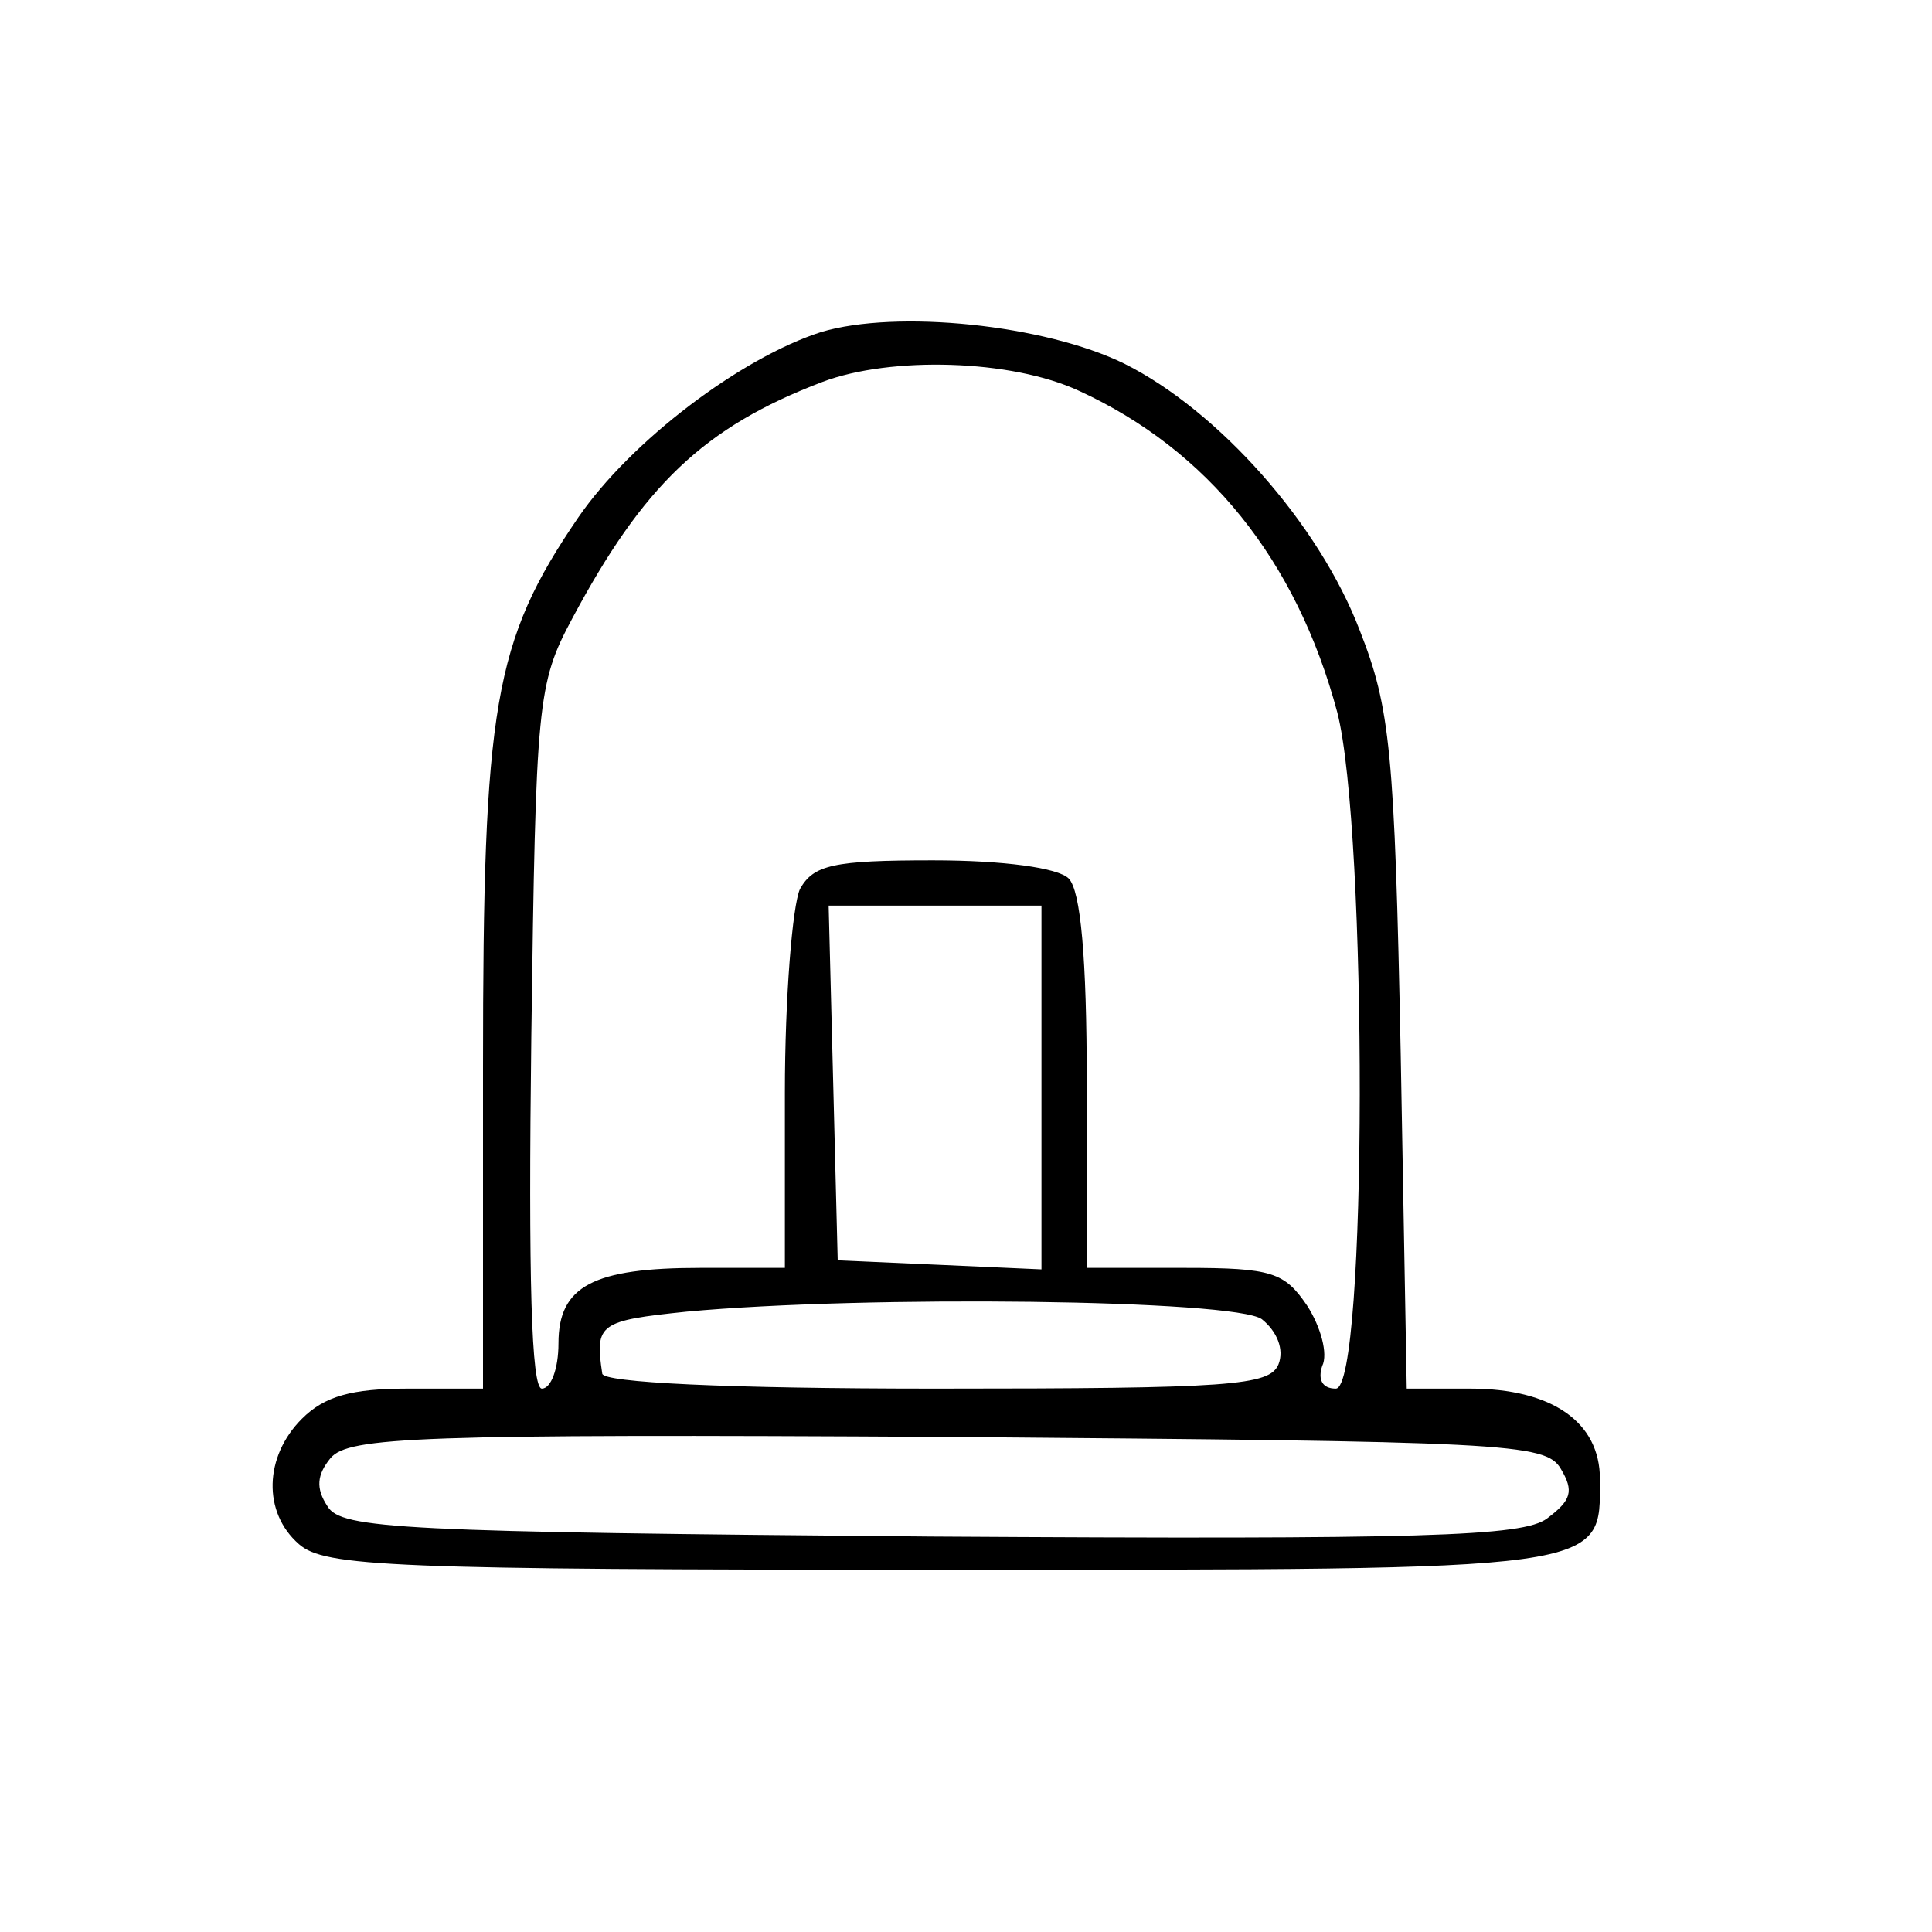 <?xml version="1.0" standalone="no"?>
<!DOCTYPE svg PUBLIC "-//W3C//DTD SVG 20010904//EN"
 "http://www.w3.org/TR/2001/REC-SVG-20010904/DTD/svg10.dtd">
<svg version="1.0" xmlns="http://www.w3.org/2000/svg"
 width="128pt" height="128pt" viewBox="0 0 128 128"
 preserveAspectRatio="xMidYMid meet">
<g transform="translate(0,128) scale(0.1,-0.1)"
fill="#000000" stroke="none">
<path d="M544 1060 c-53 -17 -126 -72 -161 -123 -56 -82 -63 -125 -63 -364 l0
-213 -50 0 c-37 0 -55 -5 -70 -20 -25 -25 -26 -62 -2 -83 17 -15 61 -17 425
-17 446 0 437 -1 437 60 0 38 -32 60 -86 60 l-42 0 -4 222 c-4 201 -7 229 -27
280 -27 71 -94 146 -156 177 -53 26 -151 36 -201 21z m171 -39 c85 -39 144
-112 171 -213 20 -78 20 -448 -1 -448 -9 0 -12 6 -9 15 4 8 -1 26 -10 40 -15
22 -23 25 -81 25 l-65 0 0 123 c0 82 -4 127 -12 135 -7 7 -43 12 -90 12 -66 0
-79 -3 -88 -19 -5 -11 -10 -72 -10 -135 l0 -116 -56 0 c-71 0 -94 -12 -94 -50
0 -17 -5 -30 -11 -30 -7 0 -9 73 -7 233 3 222 4 234 27 277 47 88 87 127 166
157 45 17 125 15 170 -6z m-25 -461 l0 -121 -67 3 -68 3 -3 118 -3 117 71 0
70 0 0 -120z m146 -154 c10 -8 15 -20 11 -30 -6 -14 -31 -16 -227 -16 -139 0
-221 4 -221 10 -5 33 -2 35 56 41 119 11 363 8 381 -5z m198 -99 c9 -15 7 -21
-9 -33 -16 -12 -81 -14 -408 -12 -351 3 -391 5 -400 20 -8 12 -7 21 2 32 12
14 57 16 409 14 369 -3 396 -4 406 -21z"/>
</g>
</svg>
